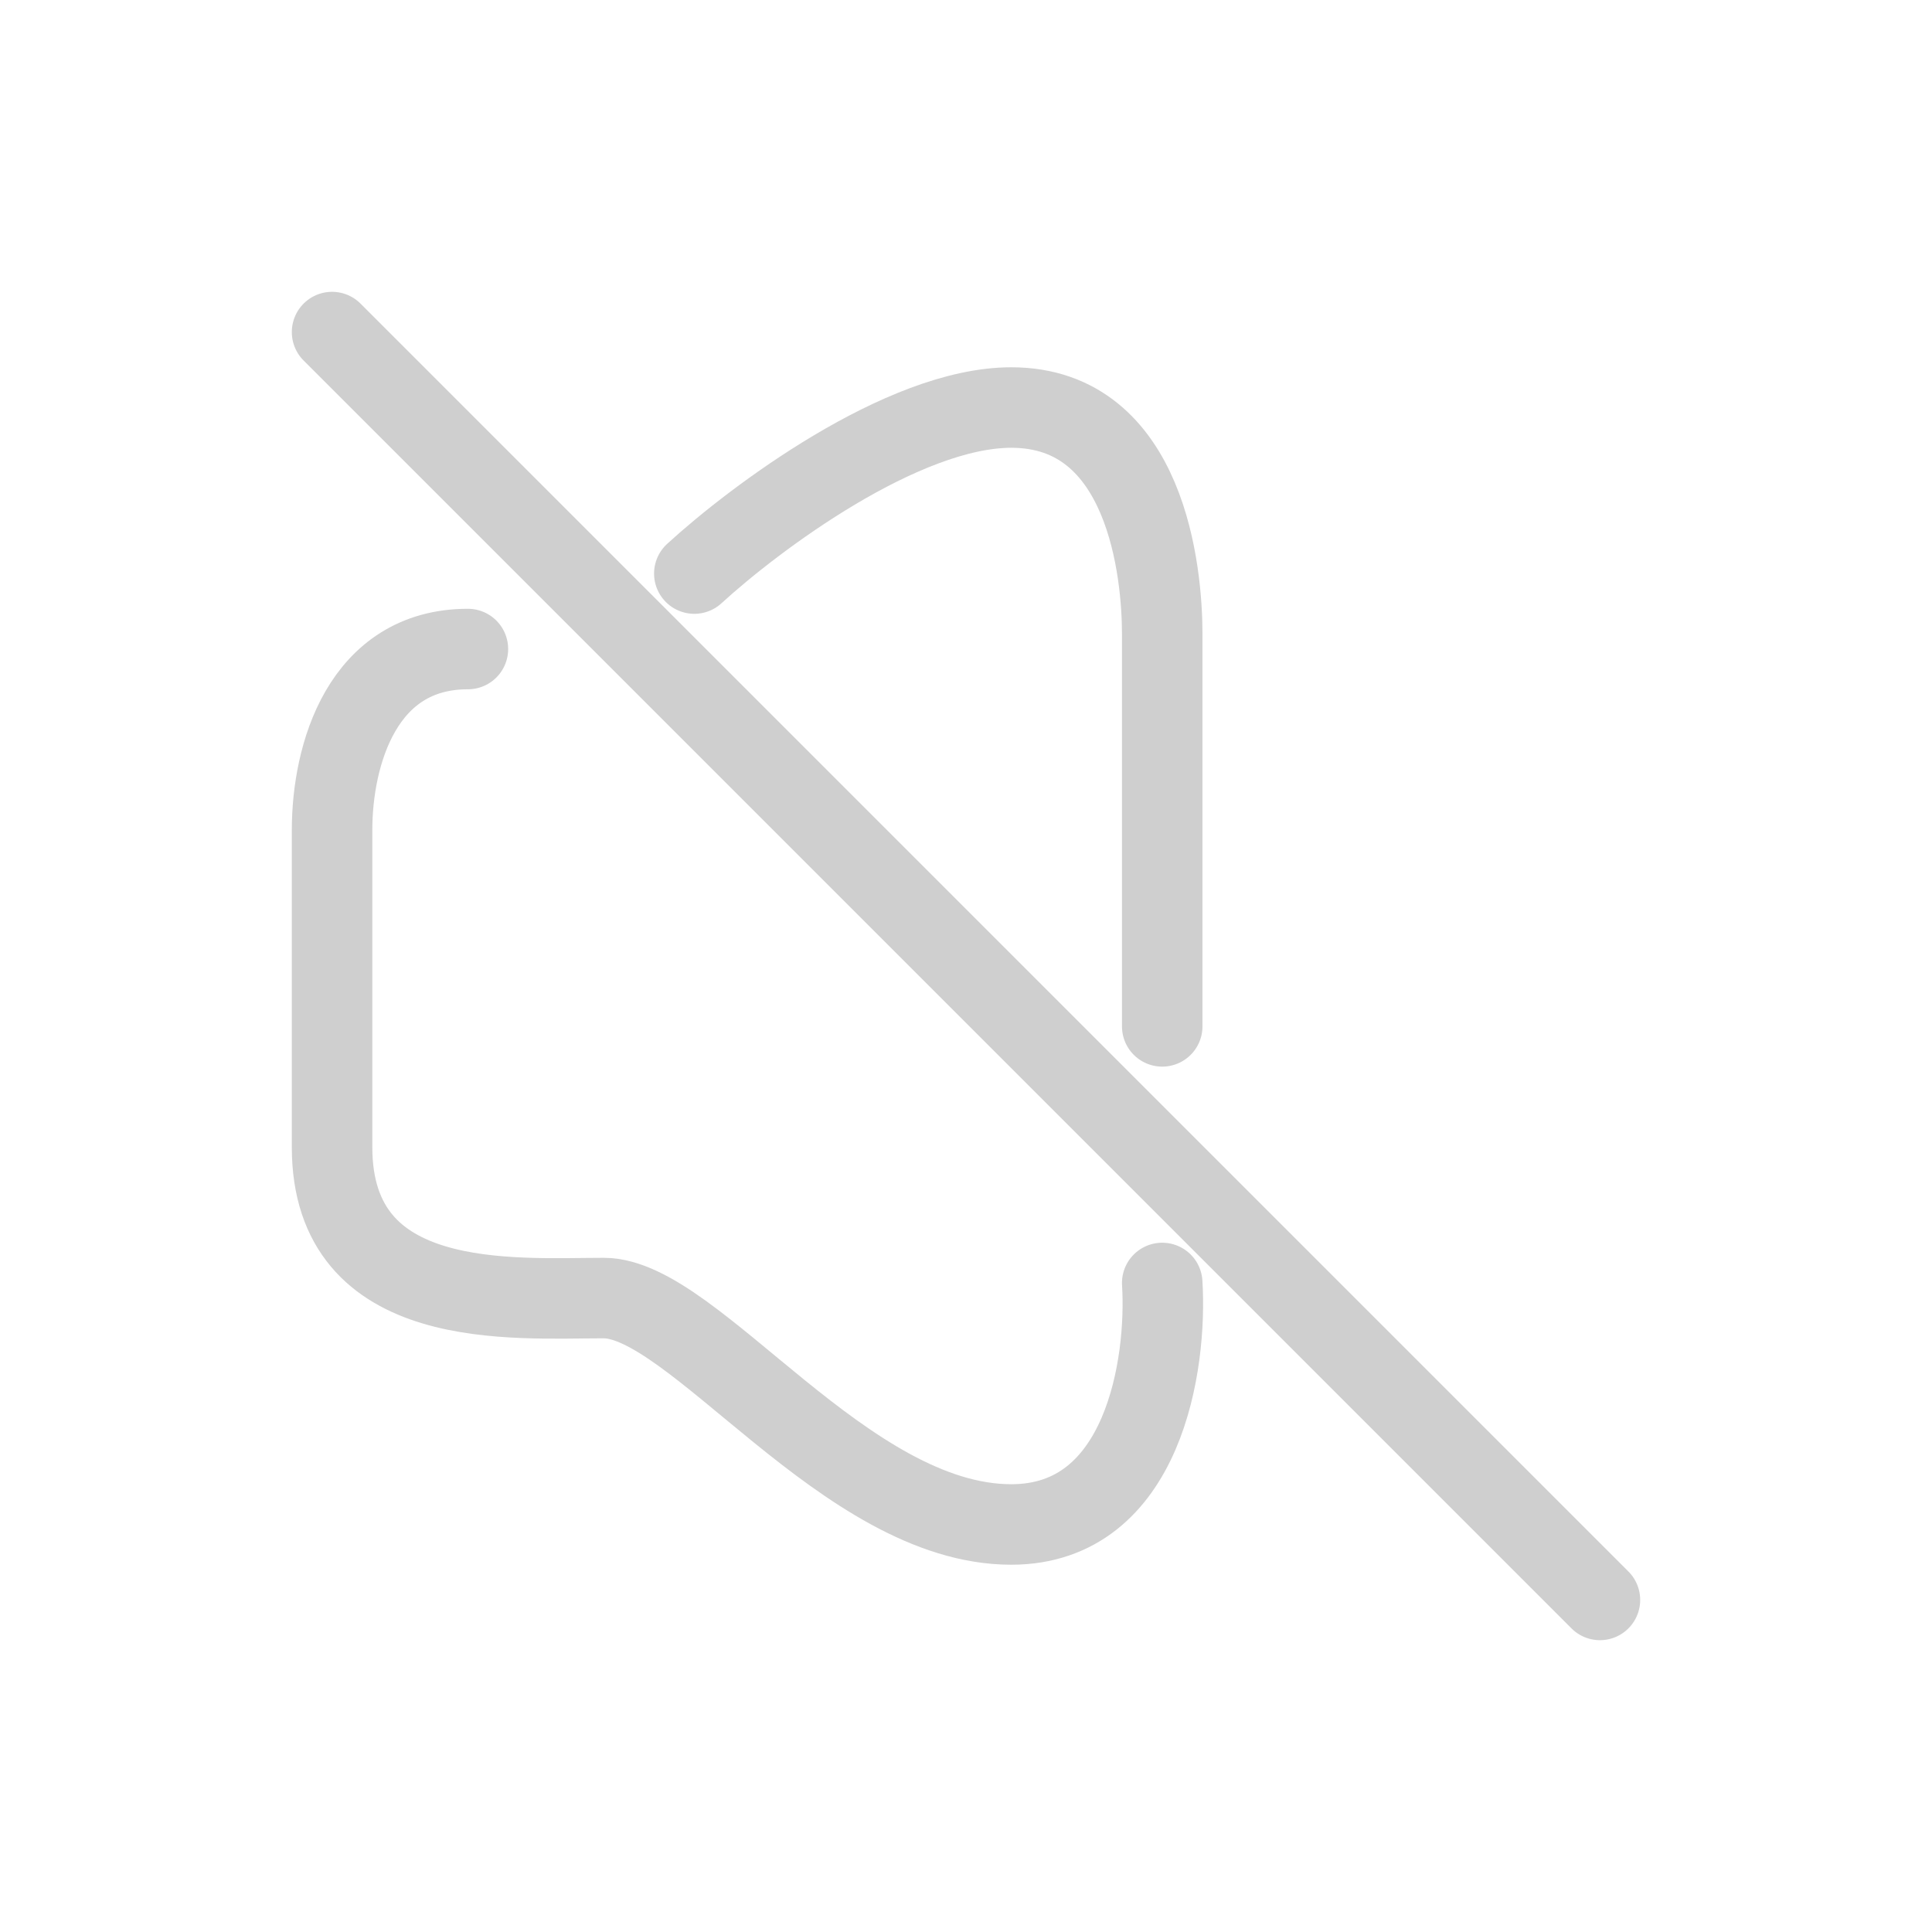 <svg width="48" height="48" viewBox="0 0 48 48" fill="none" xmlns="http://www.w3.org/2000/svg">
<g id="Volume-off">
<path id="Vector" d="M39.75 39.75L8.25 8.25" stroke="#CFCFCF" stroke-width="2" stroke-miterlimit="10" stroke-linecap="round"/>
<path id="Vector 8" d="M28.875 31.875C29 33.875 28.425 37.875 25.125 37.875C21 37.875 17.25 32.25 15 32.25C12.75 32.25 8.25 32.625 8.25 28.5C8.25 24.375 8.25 22.5 8.25 20.625C8.25 18.75 9 16.125 11.625 16.125" stroke="#CFCFCF" stroke-width="2" stroke-linecap="round"/>
<path id="Vector 9" d="M17.25 14.25C18.75 12.875 22.425 10.125 25.125 10.125C28.5 10.125 28.875 14.25 28.875 15.75C28.875 16.95 28.875 23 28.875 25.5" stroke="#CFCFCF" stroke-width="2" stroke-linecap="round"/>
</g>
</svg>
